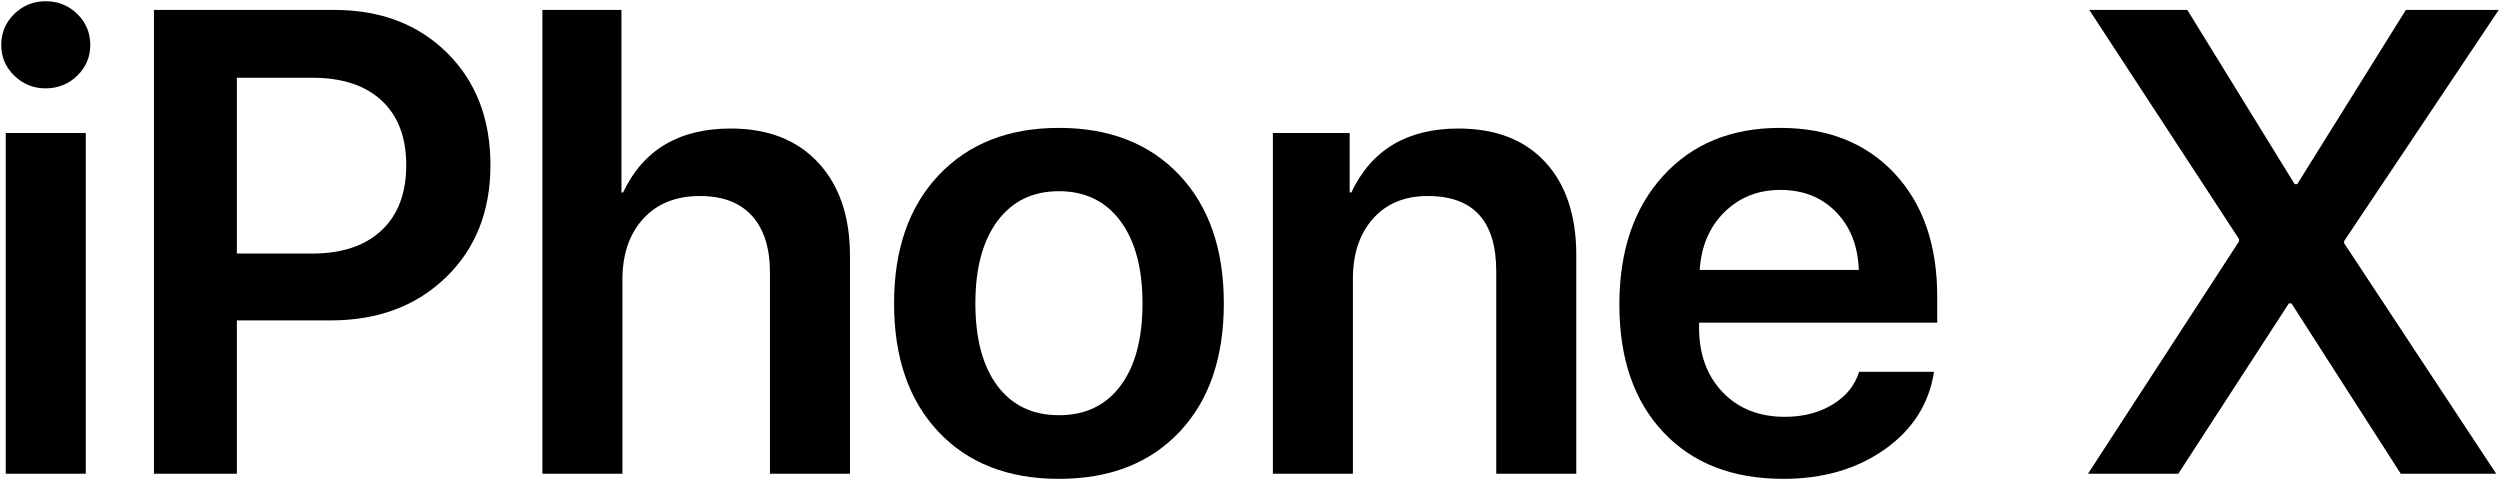 <?xml version="1.0" encoding="UTF-8" standalone="no"?>
<!-- Created with Inkscape (http://www.inkscape.org/) -->

<svg
   xmlns:dc="http://purl.org/dc/elements/1.1/"
   xmlns:cc="http://creativecommons.org/ns#"
   xmlns:rdf="http://www.w3.org/1999/02/22-rdf-syntax-ns#"
   xmlns:svg="http://www.w3.org/2000/svg"
   xmlns="http://www.w3.org/2000/svg"
   xmlns:sodipodi="http://sodipodi.sourceforge.net/DTD/sodipodi-0.dtd"
   xmlns:inkscape="http://www.inkscape.org/namespaces/inkscape"
   width="1000"
   height="192.041"
   id="svg3342"
   version="1.1"
   inkscape:version="0.48.5 r10040"
   sodipodi:docname="New document 1">
  <defs
     id="defs3344" />
  <sodipodi:namedview
     id="base"
     pagecolor="#ffffff"
     bordercolor="#666666"
     borderopacity="1.0"
     inkscape:pageopacity="0.0"
     inkscape:pageshadow="2"
     inkscape:zoom="0.39878337"
     inkscape:cx="843.51289"
     inkscape:cy="-91.557715"
     inkscape:document-units="px"
     inkscape:current-layer="layer1"
     showgrid="false"
     fit-margin-left="0.5"
     fit-margin-bottom="0.5"
     fit-margin-top="0.5"
     fit-margin-right="0.5"
     inkscape:window-width="1026"
     inkscape:window-height="1022"
     inkscape:window-x="894"
     inkscape:window-y="1"
     inkscape:window-maximized="0" />
  <g
     inkscape:label="Layer 1"
     inkscape:groupmode="layer"
     id="layer1"
     transform="translate(-256.127,-322.766)">
    <path
       inkscape:connector-curvature="0"
       d="m 258.427,512.25 0,-136.274 32.012,0 0,136.274 z m 15.942,-154.144 c -4.885,2.1e-4 -9.064,-1.693 -12.535,-5.078 -3.471,-3.385 -5.207,-7.478 -5.207,-12.278 0,-4.885 1.736,-9.02 5.207,-12.406 3.471,-3.385 7.649,-5.078 12.535,-5.078 4.971,2e-4 9.192,1.693 12.663,5.078 3.471,3.386 5.207,7.521 5.207,12.406 0,4.8 -1.735,8.892 -5.207,12.278 -3.471,3.386 -7.692,5.078 -12.663,5.078 z"
       style="font-size:40px;font-style:normal;font-variant:normal;font-weight:600;font-stretch:normal;line-height:125%;letter-spacing:0px;word-spacing:0px;fill:#000000;fill-opacity:1;stroke:none;font-family:SF Pro Display;-inkscape-font-specification:SF Pro Display Semi-Bold"
       id="path5241" />
    <path
       d="m 317.702,326.737 72.123,0 c 18.512,2.1e-4 33.554,5.721 45.124,17.163 11.57,11.442 17.356,26.419 17.356,44.932 0,18.427 -5.935,33.383 -17.805,44.868 -11.871,11.485 -27.234,17.227 -46.089,17.227 l -37.54,0 0,61.323 -33.169,0 z m 33.169,27.126 0,70.323 30.083,0 c 11.913,1.6e-4 21.169,-3.085 27.769,-9.256 6.599,-6.171 9.899,-14.87 9.9,-26.098 -6.6e-4,-11.142 -3.279,-19.755 -9.835,-25.841 -6.557,-6.085 -15.792,-9.128 -27.705,-9.128 z"
       style="font-size:40px;font-style:normal;font-variant:normal;font-weight:600;font-stretch:normal;line-height:125%;letter-spacing:0px;word-spacing:0px;fill:#000000;fill-opacity:1;stroke:none;font-family:SF Pro Display;-inkscape-font-specification:SF Pro Display Semi-Bold"
       id="path5243"
       inkscape:connector-curvature="0" />
    <path
       d="m 473.08,512.25 0,-185.513 31.626,0 0,73.022 0.645,0 c 8.057,-17.056 22.413,-25.583 43.068,-25.584 14.913,1.2e-4 26.591,4.564 35.033,13.692 8.442,9.128 12.663,21.534 12.663,37.218 l 0,87.164 -32.012,0 0,-80.607 c 0,-9.685 -2.378,-17.184 -7.135,-22.498 -4.756,-5.314 -11.72,-7.971 -20.891,-7.971 -9.599,1.3e-4 -17.163,3.043 -22.691,9.128 -5.528,6.085 -8.292,14.185 -8.292,24.298 l 0,77.651 z"
       style="font-size:40px;font-style:normal;font-variant:normal;font-weight:600;font-stretch:normal;line-height:125%;letter-spacing:0px;word-spacing:0px;fill:#000000;fill-opacity:1;stroke:none;font-family:SF Pro Display;-inkscape-font-specification:SF Pro Display Semi-Bold"
       id="path5245"
       inkscape:connector-curvature="0" />
    <path
       d="m 727.913,495.537 c -11.828,12.513 -27.898,18.77 -48.21,18.77 -20.313,0 -36.383,-6.278 -48.21,-18.834 -11.828,-12.556 -17.741,-29.676 -17.741,-51.36 0,-21.598 5.956,-38.697 17.87,-51.296 11.913,-12.599 27.941,-18.898 48.082,-18.898 20.227,1.2e-4 36.275,6.278 48.146,18.834 11.871,12.556 17.806,29.676 17.806,51.36 0,21.77 -5.914,38.911 -17.741,51.424 z m -72.829,-18.449 c 5.871,7.842 14.077,11.763 24.619,11.763 10.542,4e-5 18.748,-3.921 24.619,-11.763 5.871,-7.842 8.806,-18.834 8.806,-32.976 0,-14.056 -2.957,-25.048 -8.87,-32.976 -5.914,-7.928 -14.099,-11.892 -24.555,-11.892 -10.457,1.3e-4 -18.641,3.964 -24.555,11.892 -5.914,7.928 -8.87,18.92 -8.87,32.976 0,14.142 2.935,25.134 8.806,32.976 z"
       style="font-size:40px;font-style:normal;font-variant:normal;font-weight:600;font-stretch:normal;line-height:125%;letter-spacing:0px;word-spacing:0px;fill:#000000;fill-opacity:1;stroke:none;font-family:SF Pro Display;-inkscape-font-specification:SF Pro Display Semi-Bold"
       id="path5247"
       inkscape:connector-curvature="0" />
    <path
       d="m 765.273,512.25 0,-136.274 30.726,0 0,23.784 0.645,0 c 8.057,-17.056 22.327,-25.583 42.811,-25.584 14.913,1.2e-4 26.505,4.478 34.776,13.435 8.271,8.957 12.406,21.363 12.406,37.218 l 0,87.421 -32.012,0 0,-80.993 c 0,-20.055 -9.128,-30.083 -27.383,-30.083 -9.257,1.3e-4 -16.563,3.021 -21.92,9.063 -5.357,6.042 -8.035,14.035 -8.035,23.977 l 0,78.036 z"
       style="font-size:40px;font-style:normal;font-variant:normal;font-weight:600;font-stretch:normal;line-height:125%;letter-spacing:0px;word-spacing:0px;fill:#000000;fill-opacity:1;stroke:none;font-family:SF Pro Display;-inkscape-font-specification:SF Pro Display Semi-Bold"
       id="path5249"
       inkscape:connector-curvature="0" />
    <path
       d="m 968.278,398.731 c -8.914,8e-5 -16.37,2.957 -22.369,8.871 -6,5.914 -9.3,13.628 -9.899,23.141 l 63.637,0 c -0.342,-9.599 -3.385,-17.334 -9.128,-23.205 -5.742,-5.871 -13.156,-8.806 -22.241,-8.806 z m 31.498,72.765 29.955,0 c -1.972,12.77 -8.528,23.098 -19.67,30.983 -11.142,7.885 -24.684,11.828 -40.625,11.828 -20.312,0 -36.319,-6.235 -48.017,-18.706 -11.699,-12.47 -17.548,-29.462 -17.548,-50.974 0,-21.512 5.828,-38.675 17.484,-51.488 11.656,-12.813 27.255,-19.22 46.796,-19.22 19.198,1.2e-4 34.475,6.085 45.832,18.256 11.356,12.171 17.034,28.583 17.034,49.239 l 0,10.413 -95.264,0 0,1.928 c 0,10.713 3.15,19.348 9.45,25.905 6.299,6.557 14.591,9.835 24.876,9.835 7.285,0 13.627,-1.628 19.027,-4.885 5.399,-3.257 8.956,-7.628 10.671,-13.113 z"
       style="font-size:40px;font-style:normal;font-variant:normal;font-weight:600;font-stretch:normal;line-height:125%;letter-spacing:0px;word-spacing:0px;fill:#000000;fill-opacity:1;stroke:none;font-family:SF Pro Display;-inkscape-font-specification:SF Pro Display Semi-Bold"
       id="path5251"
       inkscape:connector-curvature="0" />
    <path
       d="m 1091.327,512.25 60.423,-92.949 0,-0.9 -59.909,-91.664 39.211,0 42.939,69.68 1.028,0 43.454,-69.68 37.154,0 -61.837,92.435 0,0.9 60.809,92.178 -38.183,0 -43.71,-68.137 -1.029,0 -44.225,68.137 z"
       style="font-size:40px;font-style:normal;font-variant:normal;font-weight:600;font-stretch:normal;line-height:125%;letter-spacing:0px;word-spacing:0px;fill:#000000;fill-opacity:1;stroke:none;font-family:SF Pro Display;-inkscape-font-specification:SF Pro Display Semi-Bold"
       id="path5253"
       inkscape:connector-curvature="0" />
  </g>
</svg>
